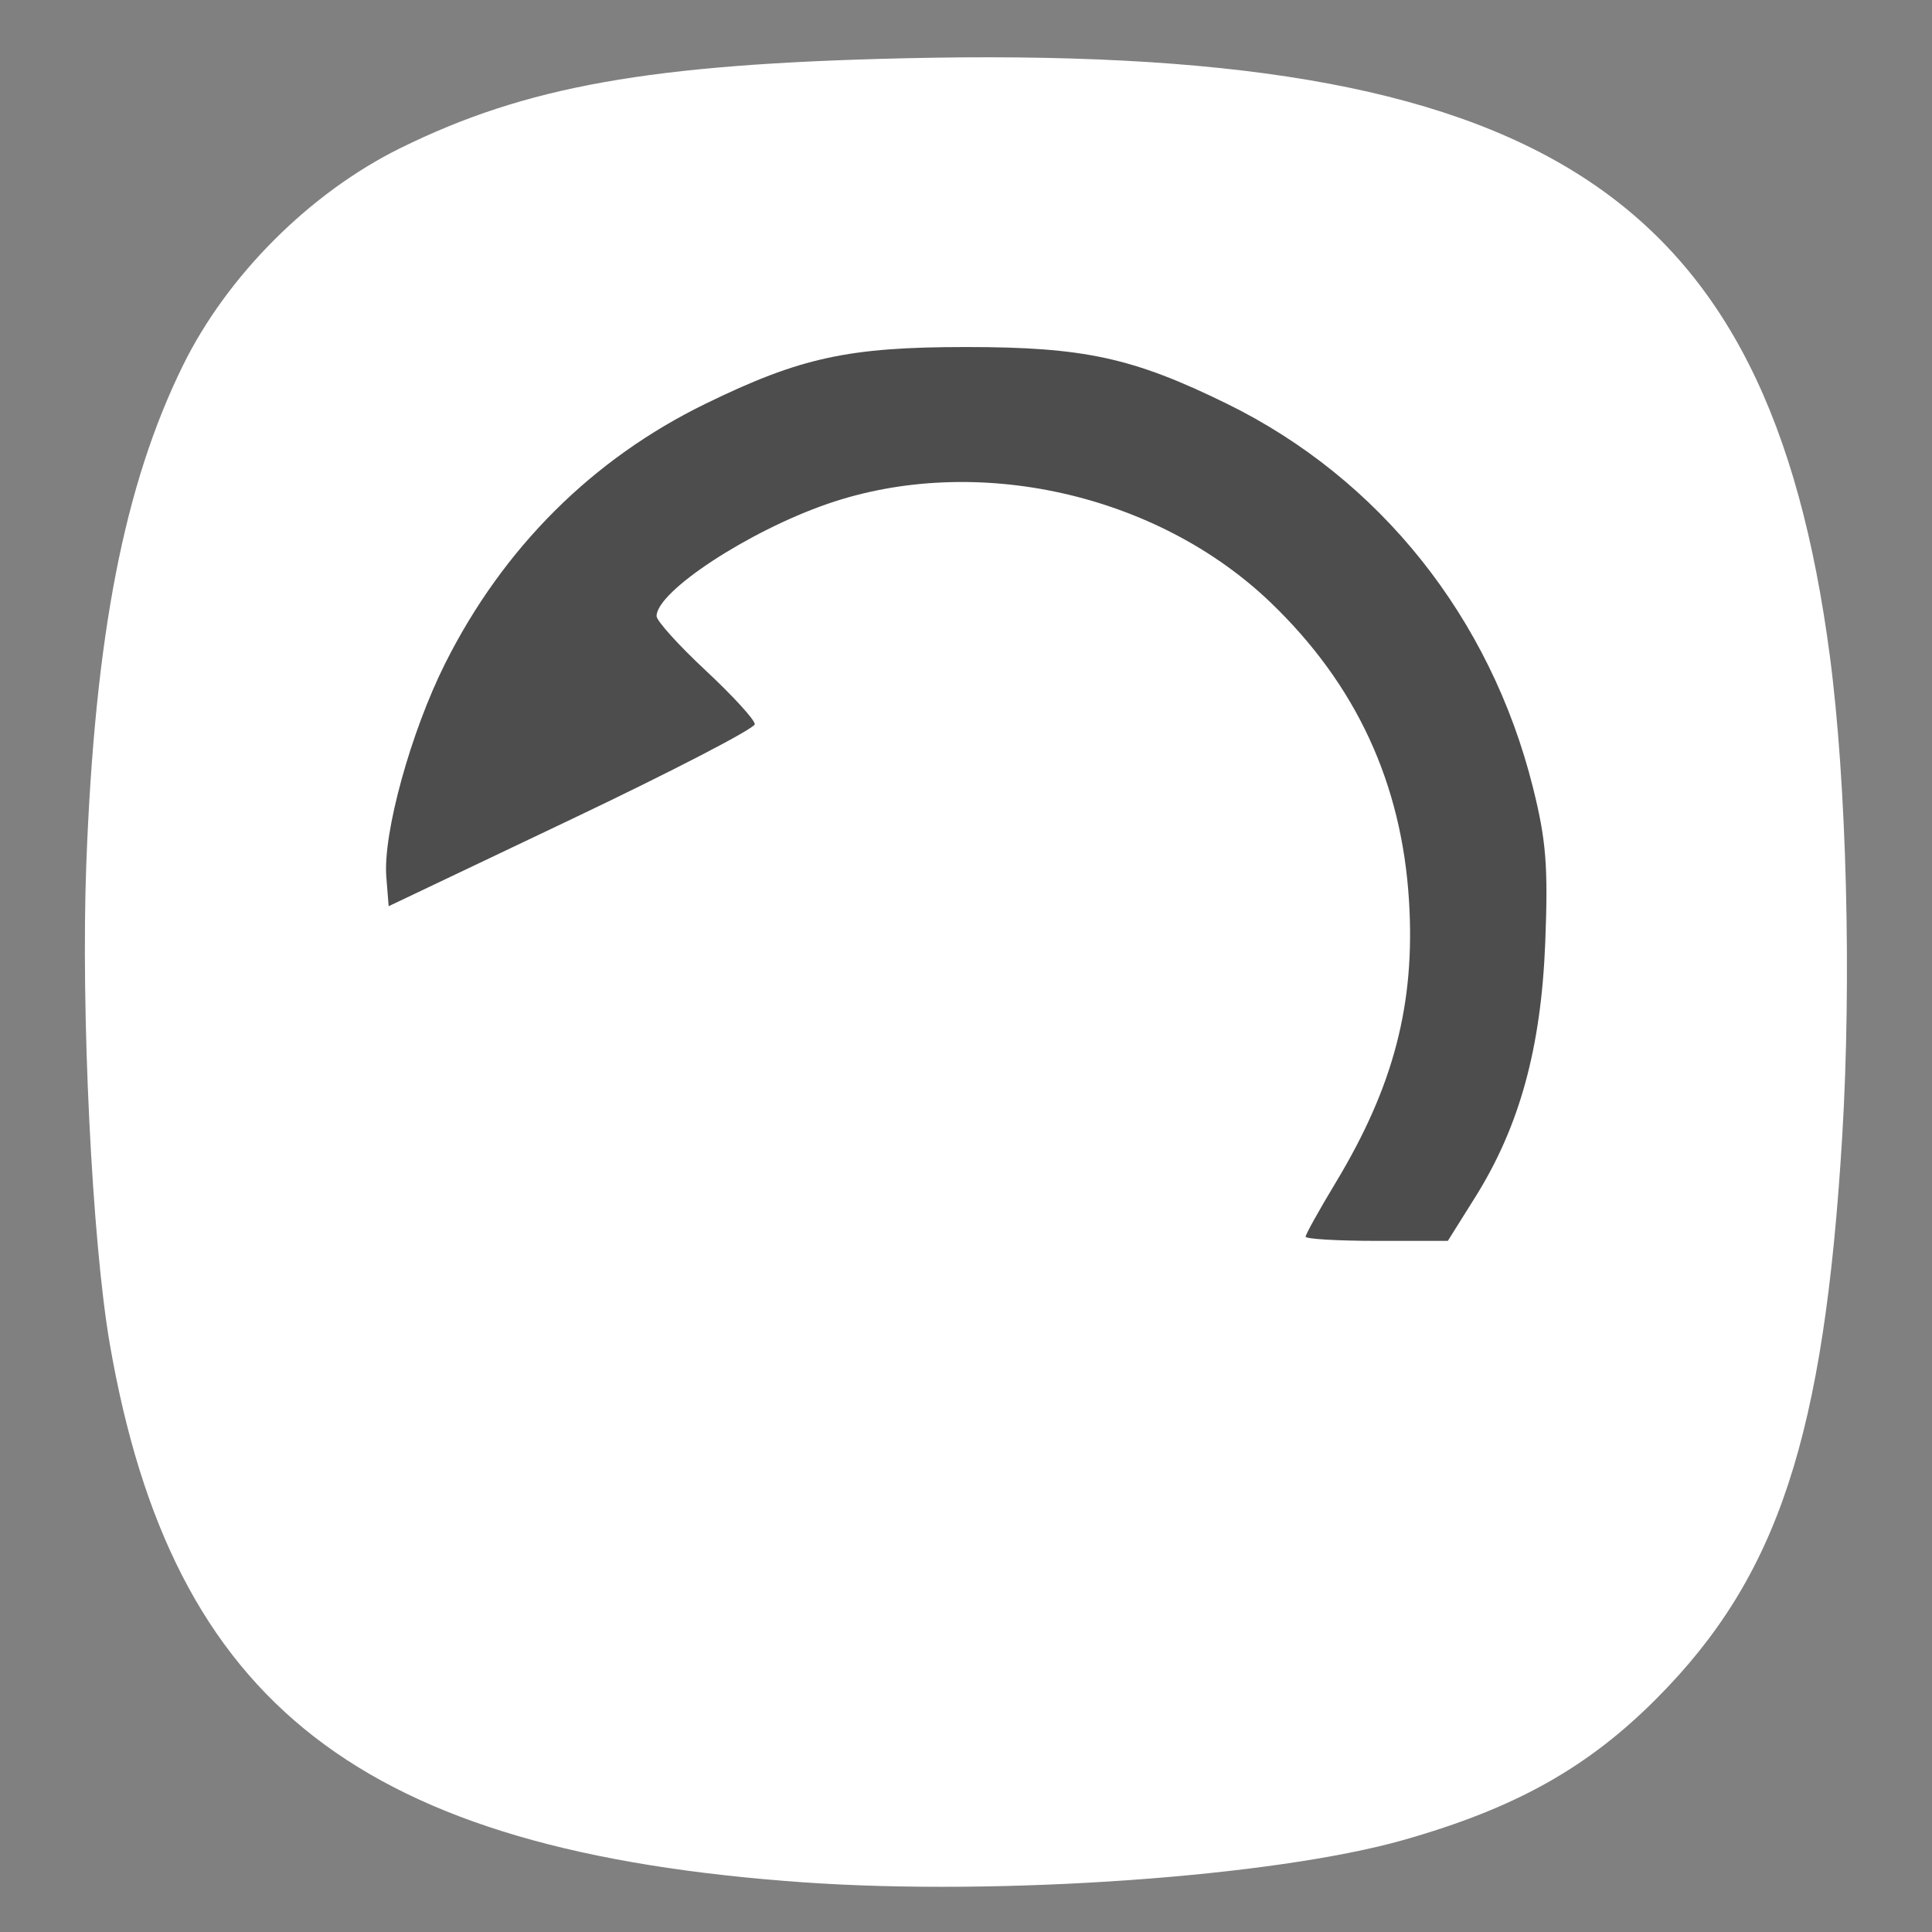 <?xml version="1.0" encoding="UTF-8" standalone="no"?>
<!-- Created with Inkscape (http://www.inkscape.org/) -->

<svg
   xmlns:dc="http://purl.org/dc/elements/1.1/"
   xmlns:cc="http://creativecommons.org/ns#"
   xmlns:rdf="http://www.w3.org/1999/02/22-rdf-syntax-ns#"
   xmlns:svg="http://www.w3.org/2000/svg"
   xmlns="http://www.w3.org/2000/svg"
   xmlns:sodipodi="http://sodipodi.sourceforge.net/DTD/sodipodi-0.dtd"
   xmlns:inkscape="http://www.inkscape.org/namespaces/inkscape"
   version="1.1"
   id="svg2"
   width="256"
   height="256"
   viewBox="0 0 256 256"
   sodipodi:docname="timeshift-icon.svg"
   inkscape:version="0.92.4 5da689c313, 2019-01-14">
  <rect x="0" y="0" width="256" height="256" fill="#808080" stroke="none"/>
  <defs
     id="defs6" />
  <sodipodi:namedview
     pagecolor="#1b1b1b"
     bordercolor="#666666"
     borderopacity="1"
     objecttolerance="10"
     gridtolerance="10"
     guidetolerance="10"
     inkscape:pageopacity="0"
     inkscape:pageshadow="2"
     inkscape:window-width="1920"
     inkscape:window-height="1020"
     id="namedview4"
     showgrid="false"
     inkscape:zoom="1.84375"
     inkscape:cx="120.37939"
     inkscape:cy="107.76581"
     inkscape:window-x="0"
     inkscape:window-y="0"
     inkscape:window-maximized="1"
     inkscape:current-layer="layer2" />
  <g
     inkscape:groupmode="layer"
     id="layer1"
     inkscape:label="Layer 1"
     style="display:inline">
    <rect
       style="fill:#4d4d4d;fill-opacity:1;stroke:none;stroke-width:35.783;stroke-linecap:square;stroke-linejoin:round;stroke-miterlimit:4;stroke-dasharray:none;stroke-opacity:0.992;paint-order:stroke fill markers"
       id="rect911"
       width="173.559"
       height="163.254"
       x="42.305"
       y="34.712"
       rx="18.112"
       ry="11.417" />
  </g>
  <g
     inkscape:groupmode="layer"
     id="layer2"
     inkscape:label="Layer 2"
     style="display:inline">
    <g
       id="g817"
       transform="translate(-146.441,-12.475)"
       style="fill:#ffffff">
      <path
         style="fill:#ffffff"
         d="m 252.941,261.896 c -58.652,-4.13 -83.657,-23.52 -91.945,-71.297 -2.362,-13.614 -3.857,-44.161 -3.118,-63.701 1.143,-30.238 5.002,-50.126 12.805,-66 5.86,-11.921 16.838,-22.893 28.811,-28.798 16.607,-8.189 33.014,-11.121 66.599,-11.901 84.507,-1.962 114.681,17.496 122.812,79.198 2.223,16.868 2.893,42.869 1.64,63.64 -2.401,39.803 -8.503,58.303 -24.556,74.457 -9.156,9.213 -18.744,14.577 -33.592,18.793 -17.18,4.878 -53.459,7.438 -79.455,5.608 z m 88.951,-90.748 c 5.9,-9.41 8.754,-19.785 9.305,-33.827 0.394,-10.044 0.119,-13.495 -1.631,-20.5 -5.624,-22.505 -20.306,-40.917 -40.542,-50.843 -12.47,-6.116 -18.924,-7.519 -34.583,-7.519 -15.574,0 -21.949,1.387 -34.5,7.508 -15.009,7.319 -26.814,19.088 -34.501,34.395 -4.562,9.085 -8.272,22.536 -7.809,28.318 l 0.31,3.873 24.25,-11.541 c 13.338,-6.348 24.255,-12.008 24.262,-12.578 0.007,-0.57 -2.918,-3.769 -6.5,-7.109 -3.582,-3.34 -6.512,-6.585 -6.512,-7.211 0,-3.27 12.163,-11.253 22.672,-14.881 19.567,-6.755 43.647,-1.379 58.726,13.109 11.313,10.87 17.357,23.93 18.307,39.555 0.826,13.587 -2.024,24.522 -9.71,37.267 -2.197,3.643 -3.995,6.873 -3.995,7.178 0,0.305 4.24,0.555 9.423,0.555 h 9.423 z"
         id="path831"
         inkscape:connector-curvature="0" />
    </g>
  </g>
</svg>
